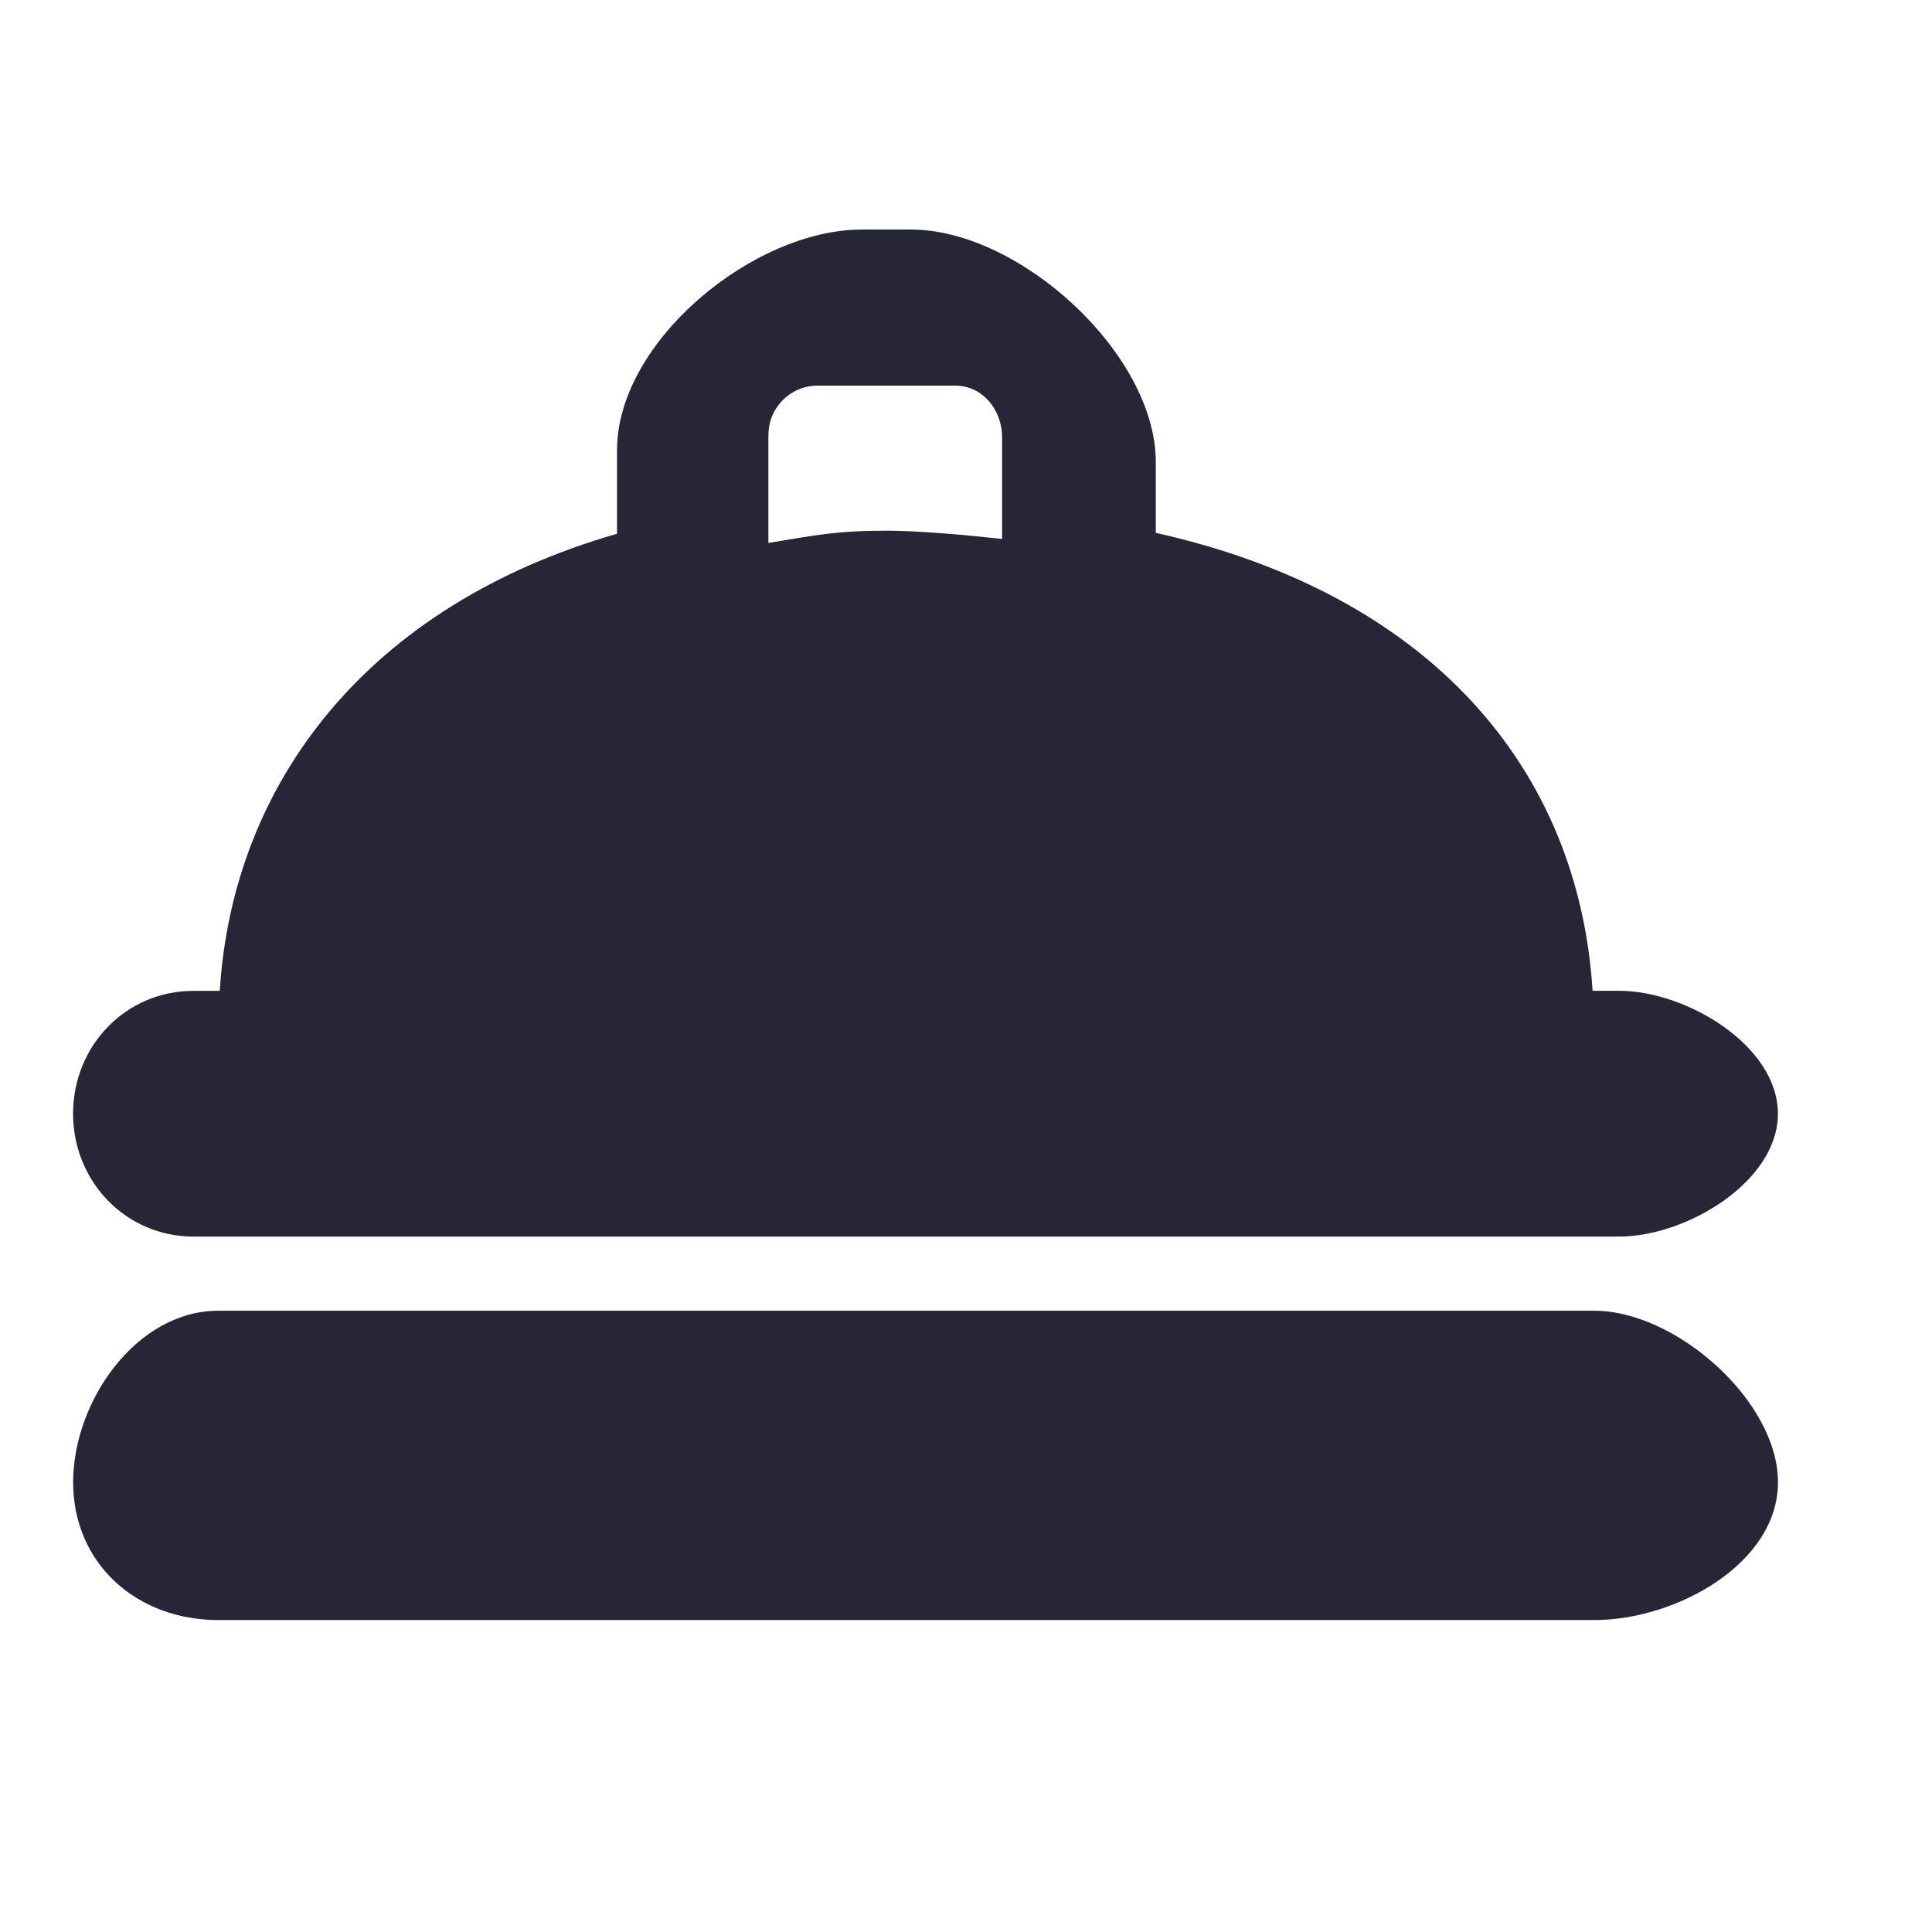 <?xml version="1.0" standalone="no"?><!DOCTYPE svg PUBLIC "-//W3C//DTD SVG 1.1//EN" "http://www.w3.org/Graphics/SVG/1.1/DTD/svg11.dtd"><svg width="200" height="200" viewBox="0 0 200 200" version="1.1" xmlns="http://www.w3.org/2000/svg" xmlns:xlink="http://www.w3.org/1999/xlink"><defs><style type="text/css"><![CDATA[
@font-face { font-family: ifont; src: url("//at.alicdn.com/t/font_1442373896_4754455.eot?#iefix") format("embedded-opentype"), url("//at.alicdn.com/t/font_1442373896_4754455.woff") format("woff"), url("//at.alicdn.com/t/font_1442373896_4754455.ttf") format("truetype"), url("//at.alicdn.com/t/font_1442373896_4754455.svg#ifont") format("svg"); }

]]></style></defs><g class="transform-group"><g transform="scale(0.195, 0.195)"><path d="M102.769 656.466l756.654 0c36.045 0 84.46-29.245 84.419-65.249 0-36.004-48.415-65.249-84.46-65.249l-13.926 0c-7.455-118.292-86.508-210.575-231.875-243.098L613.581 245.391c0-57.631-72.335-123.535-129.966-123.535l-26.092 0c-57.631 0-129.966 59.515-129.966 117.146l0 44.36c-131.891 37.97-203.899 131.564-210.903 242.647l-13.926 0c-36.045 0-63.939 29.245-63.939 65.249C38.83 627.22 66.765 656.466 102.769 656.466zM407.962 230.81c0-14.418 11.674-26.092 26.092-26.092l73.155 0c14.418 0 24.781 12.943 24.781 27.361l0 54.026c-17.08-1.843-43.377-4.383-61.153-4.383-26.911 0-37.683 2.376-62.915 6.513L407.921 230.81zM846.397 695.828 115.835 695.828c-43.254 0-77.005 47.841-77.005 91.054 0 43.254 33.751 73.155 77.005 73.155l730.563 0c43.254 0 97.485-29.901 97.485-73.155C943.882 743.67 889.61 695.828 846.397 695.828z" fill="#272636"></path></g></g></svg>